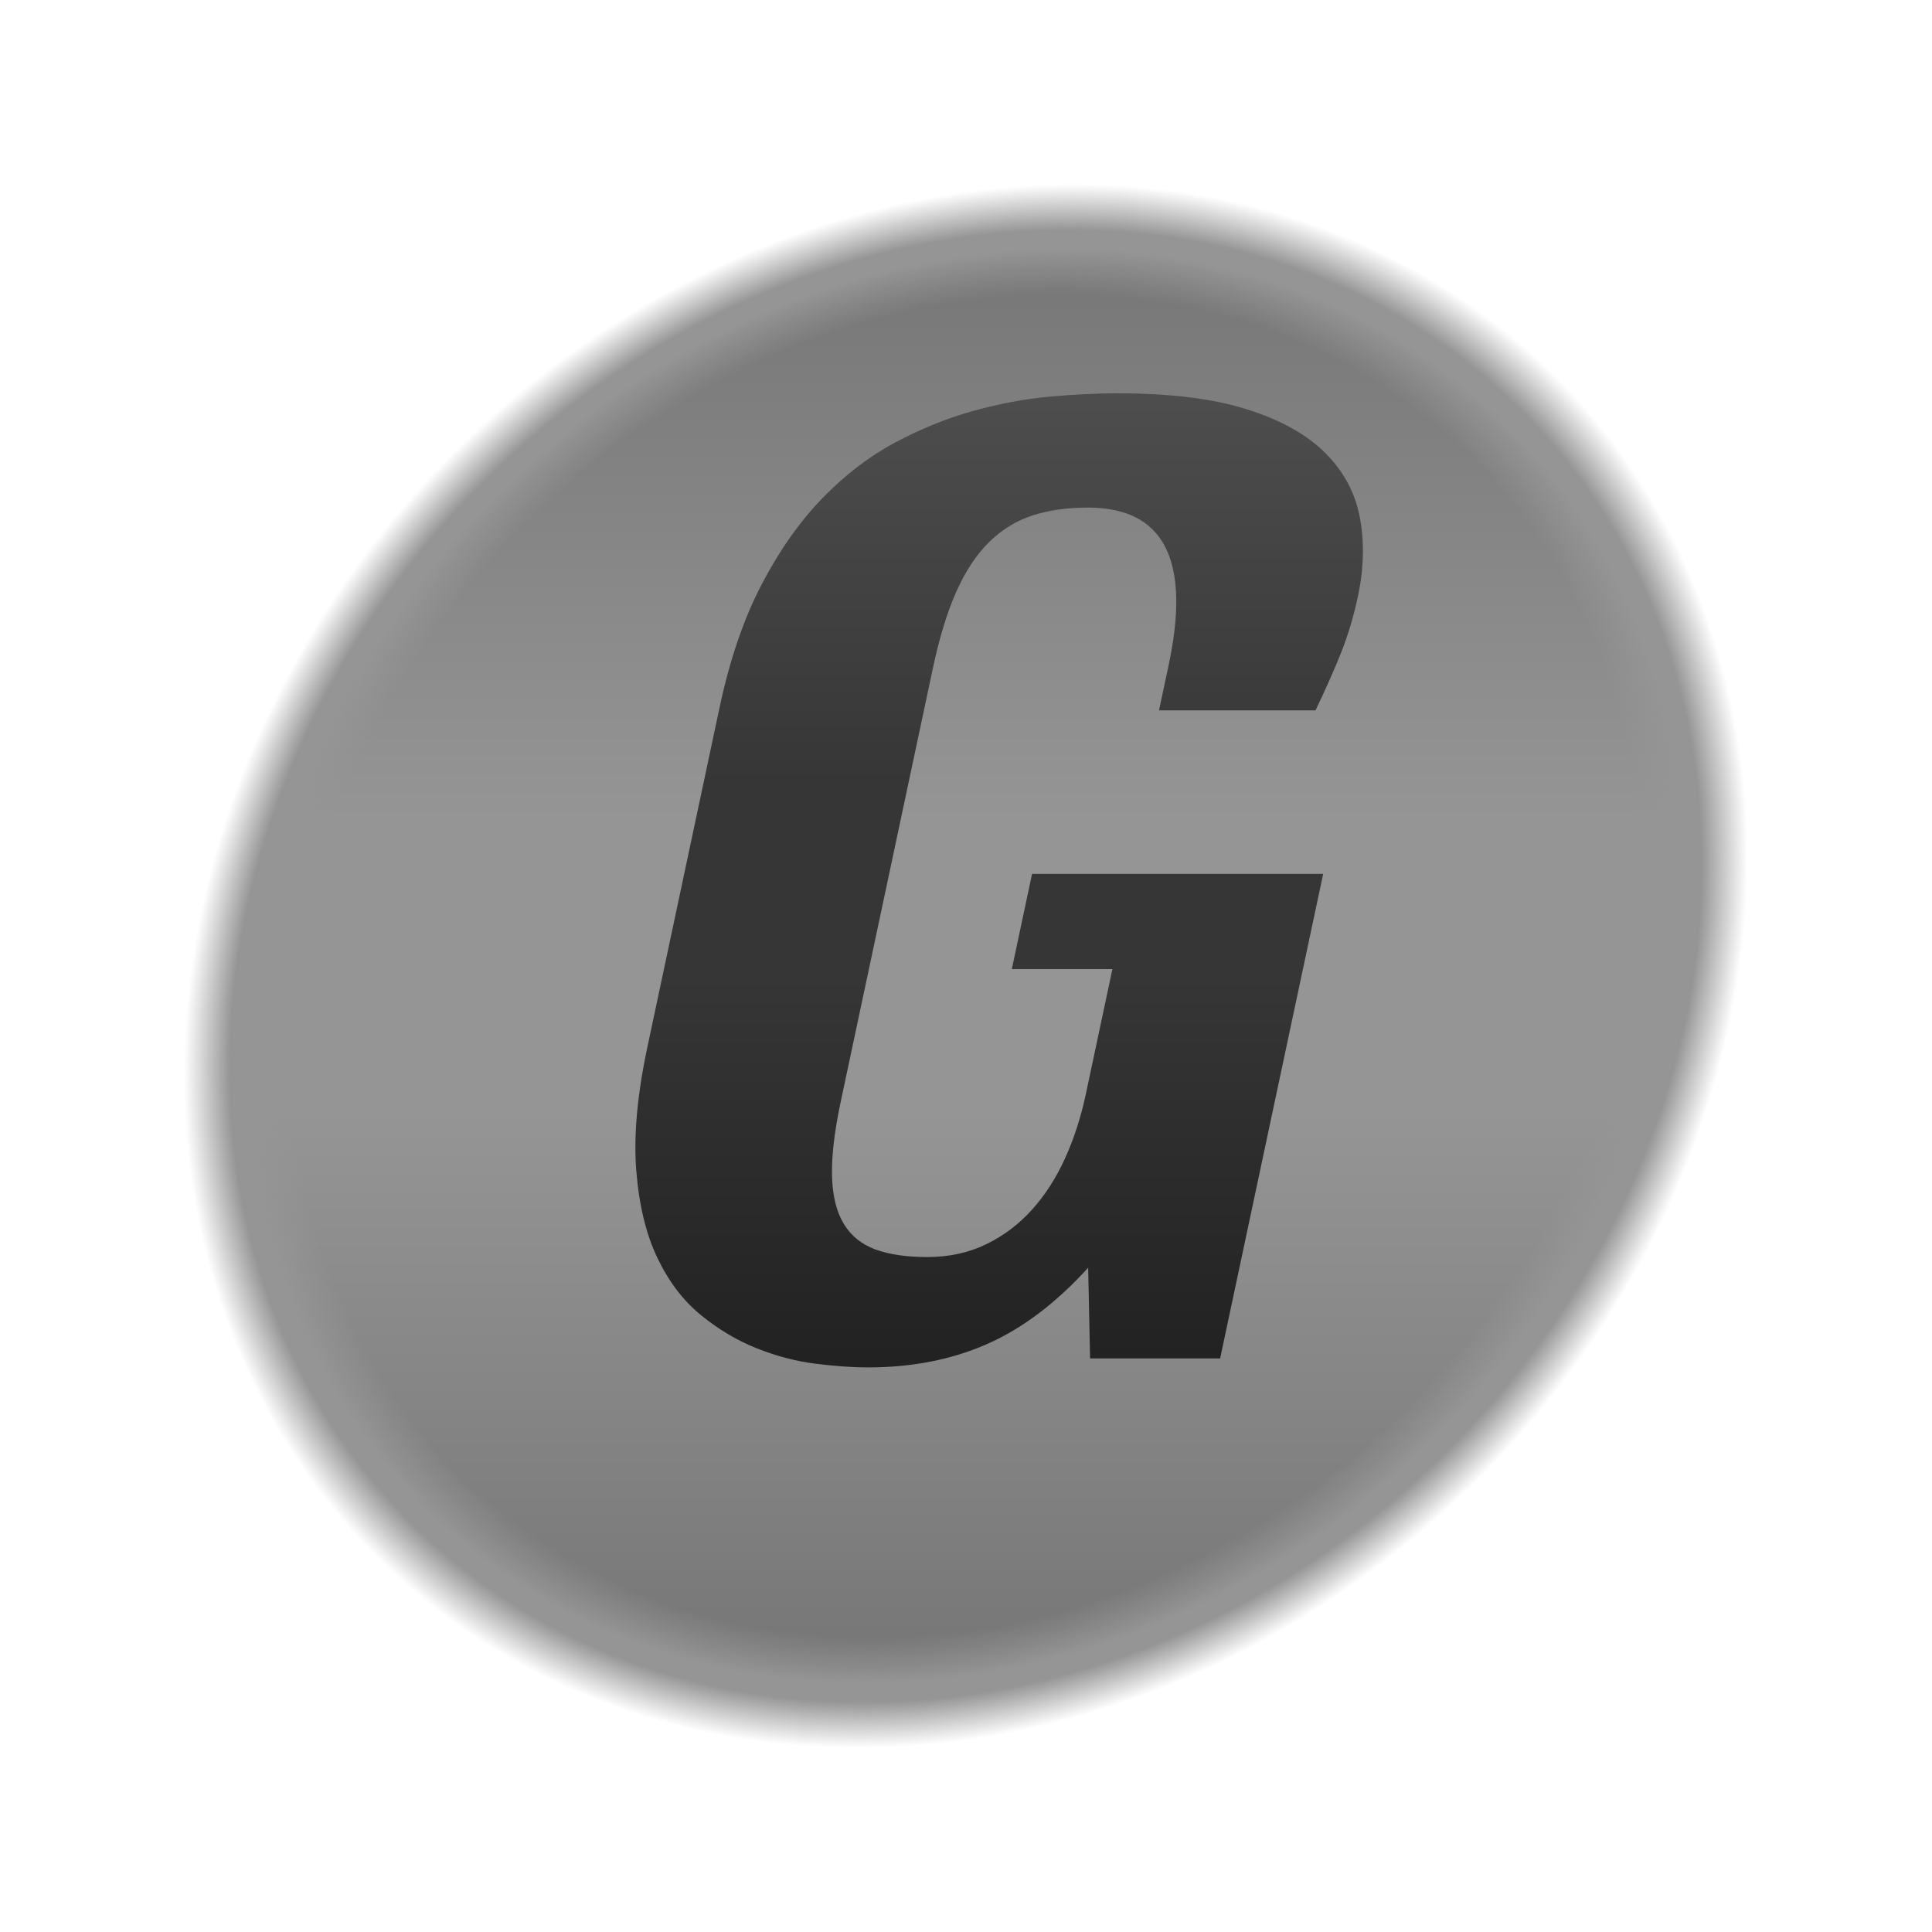 <svg xmlns="http://www.w3.org/2000/svg" viewBox="0 0 64 64">
<linearGradient id="rank_g_col1" gradientUnits="userSpaceOnUse" x1="32" y1="8.08" x2="32" y2="55.92">
	<stop  offset="0.00" style="stop-color:#767676"/>
	<stop  offset="0.40" style="stop-color:#959595"/>
	<stop  offset="0.60" style="stop-color:#959595"/>
	<stop  offset="1.00" style="stop-color:#757575"/>
</linearGradient>
<radialGradient id="rank_g_col2" cx="32" cy="31.999" r="28.29" gradientTransform="matrix(0.813 -0.813 0.707 0.707 -16.649 35.395)" gradientUnits="userSpaceOnUse">
	<stop  offset="0.73" style="stop-color:#959595;stop-opacity:0"/>
	<stop  offset="0.78" style="stop-color:#959595"/>
	<stop  offset="0.80" style="stop-color:#959595"/>
	<stop  offset="0.85" style="stop-color:#959595;stop-opacity:0"/>
</radialGradient>
<linearGradient id="rank_g_col3" gradientUnits="userSpaceOnUse" x1="29.635" y1="13.309" x2="29.635" y2="45">
	<stop  offset="0.00" style="stop-color:#4D4D4D"/>
	<stop  offset="0.40" style="stop-color:#363636"/>
	<stop  offset="0.60" style="stop-color:#363636"/>
	<stop  offset="1.00" style="stop-color:#222222"/>
</linearGradient>
<path fill="url(#rank_g_col1)" d="M55.92,32c-1.856,13.211-14.071,23.92-27.282,23.92C15.427,55.92,6.224,45.211,8.08,32
	S22.151,8.08,35.361,8.08C48.572,8.08,57.777,18.789,55.92,32z"/>
<path fill="url(#rank_g_col2)" d="M55.005,8.995c11.048,11.048,9.704,30.305-3.001,43.009C39.299,64.709,20.043,66.053,8.995,55.005
	s-9.704-30.304,3-43.01C24.701-0.709,43.957-2.052,55.005,8.995z"/>
<path fill="url(#rank_g_col3)" d="M28.758,45.297c-0.501,0-1.077-0.04-1.728-0.12c-0.651-0.081-1.304-0.251-1.958-0.511c-0.655-0.26-1.273-0.628-1.856-1.104
	c-0.584-0.476-1.063-1.106-1.439-1.893c-0.376-0.785-0.609-1.75-0.7-2.895c-0.091-1.144,0.032-2.507,0.369-4.091l2.386-11.226
	c0.339-1.596,0.804-2.959,1.396-4.092c0.591-1.131,1.261-2.084,2.01-2.857c0.749-0.772,1.551-1.388,2.408-1.846
	c0.857-0.457,1.72-0.807,2.59-1.049c0.869-0.24,1.713-0.398,2.53-0.473c0.818-0.074,1.568-0.111,2.253-0.111
	c1.737,0,3.165,0.176,4.284,0.529c1.119,0.352,1.985,0.834,2.598,1.447c0.612,0.611,0.995,1.326,1.147,2.143
	c0.152,0.816,0.131,1.683-0.063,2.598c-0.145,0.681-0.333,1.309-0.563,1.883c-0.231,0.576-0.512,1.21-0.843,1.902h-5.185l0.32-1.503
	c0.739-3.476-0.153-5.214-2.674-5.214c-0.685,0-1.296,0.087-1.833,0.26c-0.538,0.174-1.018,0.467-1.439,0.881
	c-0.423,0.415-0.785,0.963-1.088,1.643c-0.304,0.681-0.563,1.528-0.778,2.542l-3.053,14.361c-0.21,0.99-0.306,1.813-0.287,2.468
	c0.019,0.656,0.15,1.182,0.392,1.577c0.241,0.396,0.591,0.677,1.048,0.845c0.457,0.166,1.028,0.25,1.712,0.25
	c0.718,0,1.365-0.139,1.943-0.418c0.576-0.277,1.083-0.658,1.52-1.141c0.437-0.482,0.804-1.051,1.102-1.707
	c0.298-0.655,0.528-1.366,0.691-2.134l0.88-4.138h-3.332l0.67-3.154h9.644L40.418,45H36.11l-0.063-3.006
	c-1.068,1.176-2.188,2.02-3.356,2.532C31.522,45.04,30.211,45.297,28.758,45.297z"/>
</svg>
